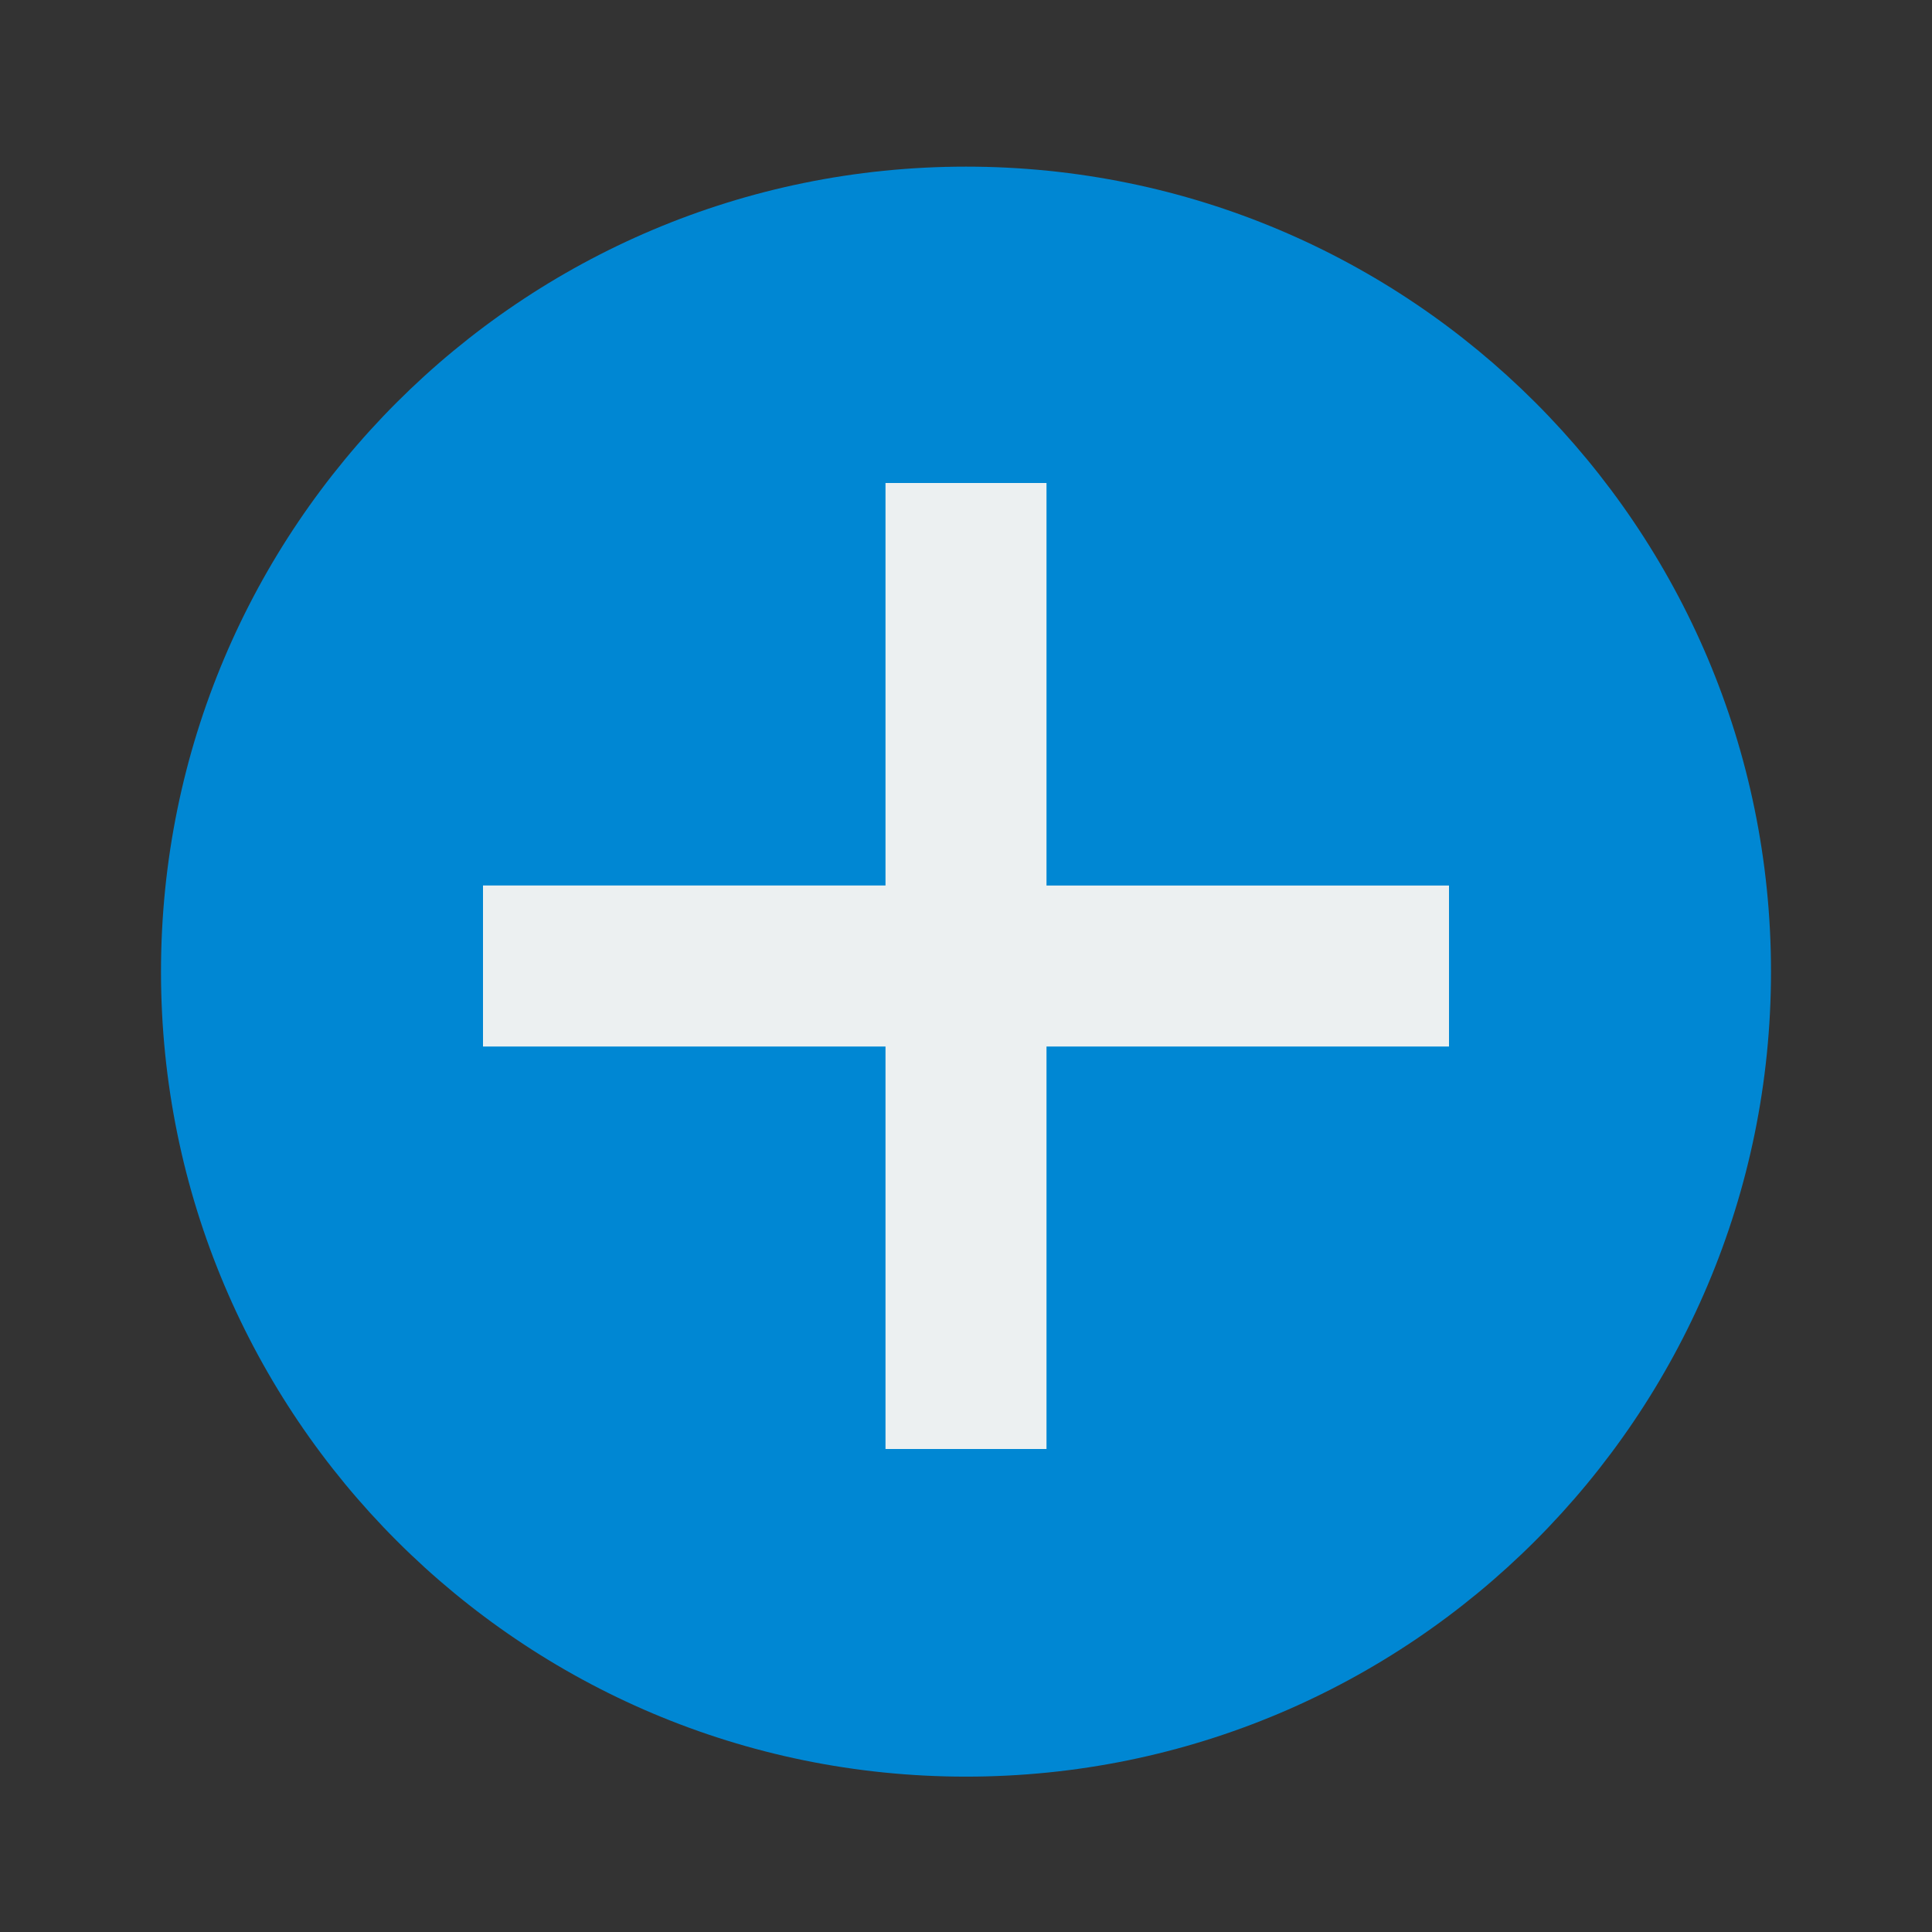 <svg width="24" height="24" xmlns="http://www.w3.org/2000/svg"><rect width="100%" height="100%" fill="#333333" stroke="none"/><title>background</title><path fill="none" d="M-1-1h582v402H-1z"/><title>Layer 1</title><path fill="#0087d3" d="M22 12.07c0 5.522-4.477 10-10 10s-10-4.478-10-10c0-5.524 4.477-10 10-10s10 4.476 10 10z"/><path fill="#ecf0f1" d="M6 13h5v5h2v-5h5v-2h-5V6h-2v5H6v2z"/></svg>